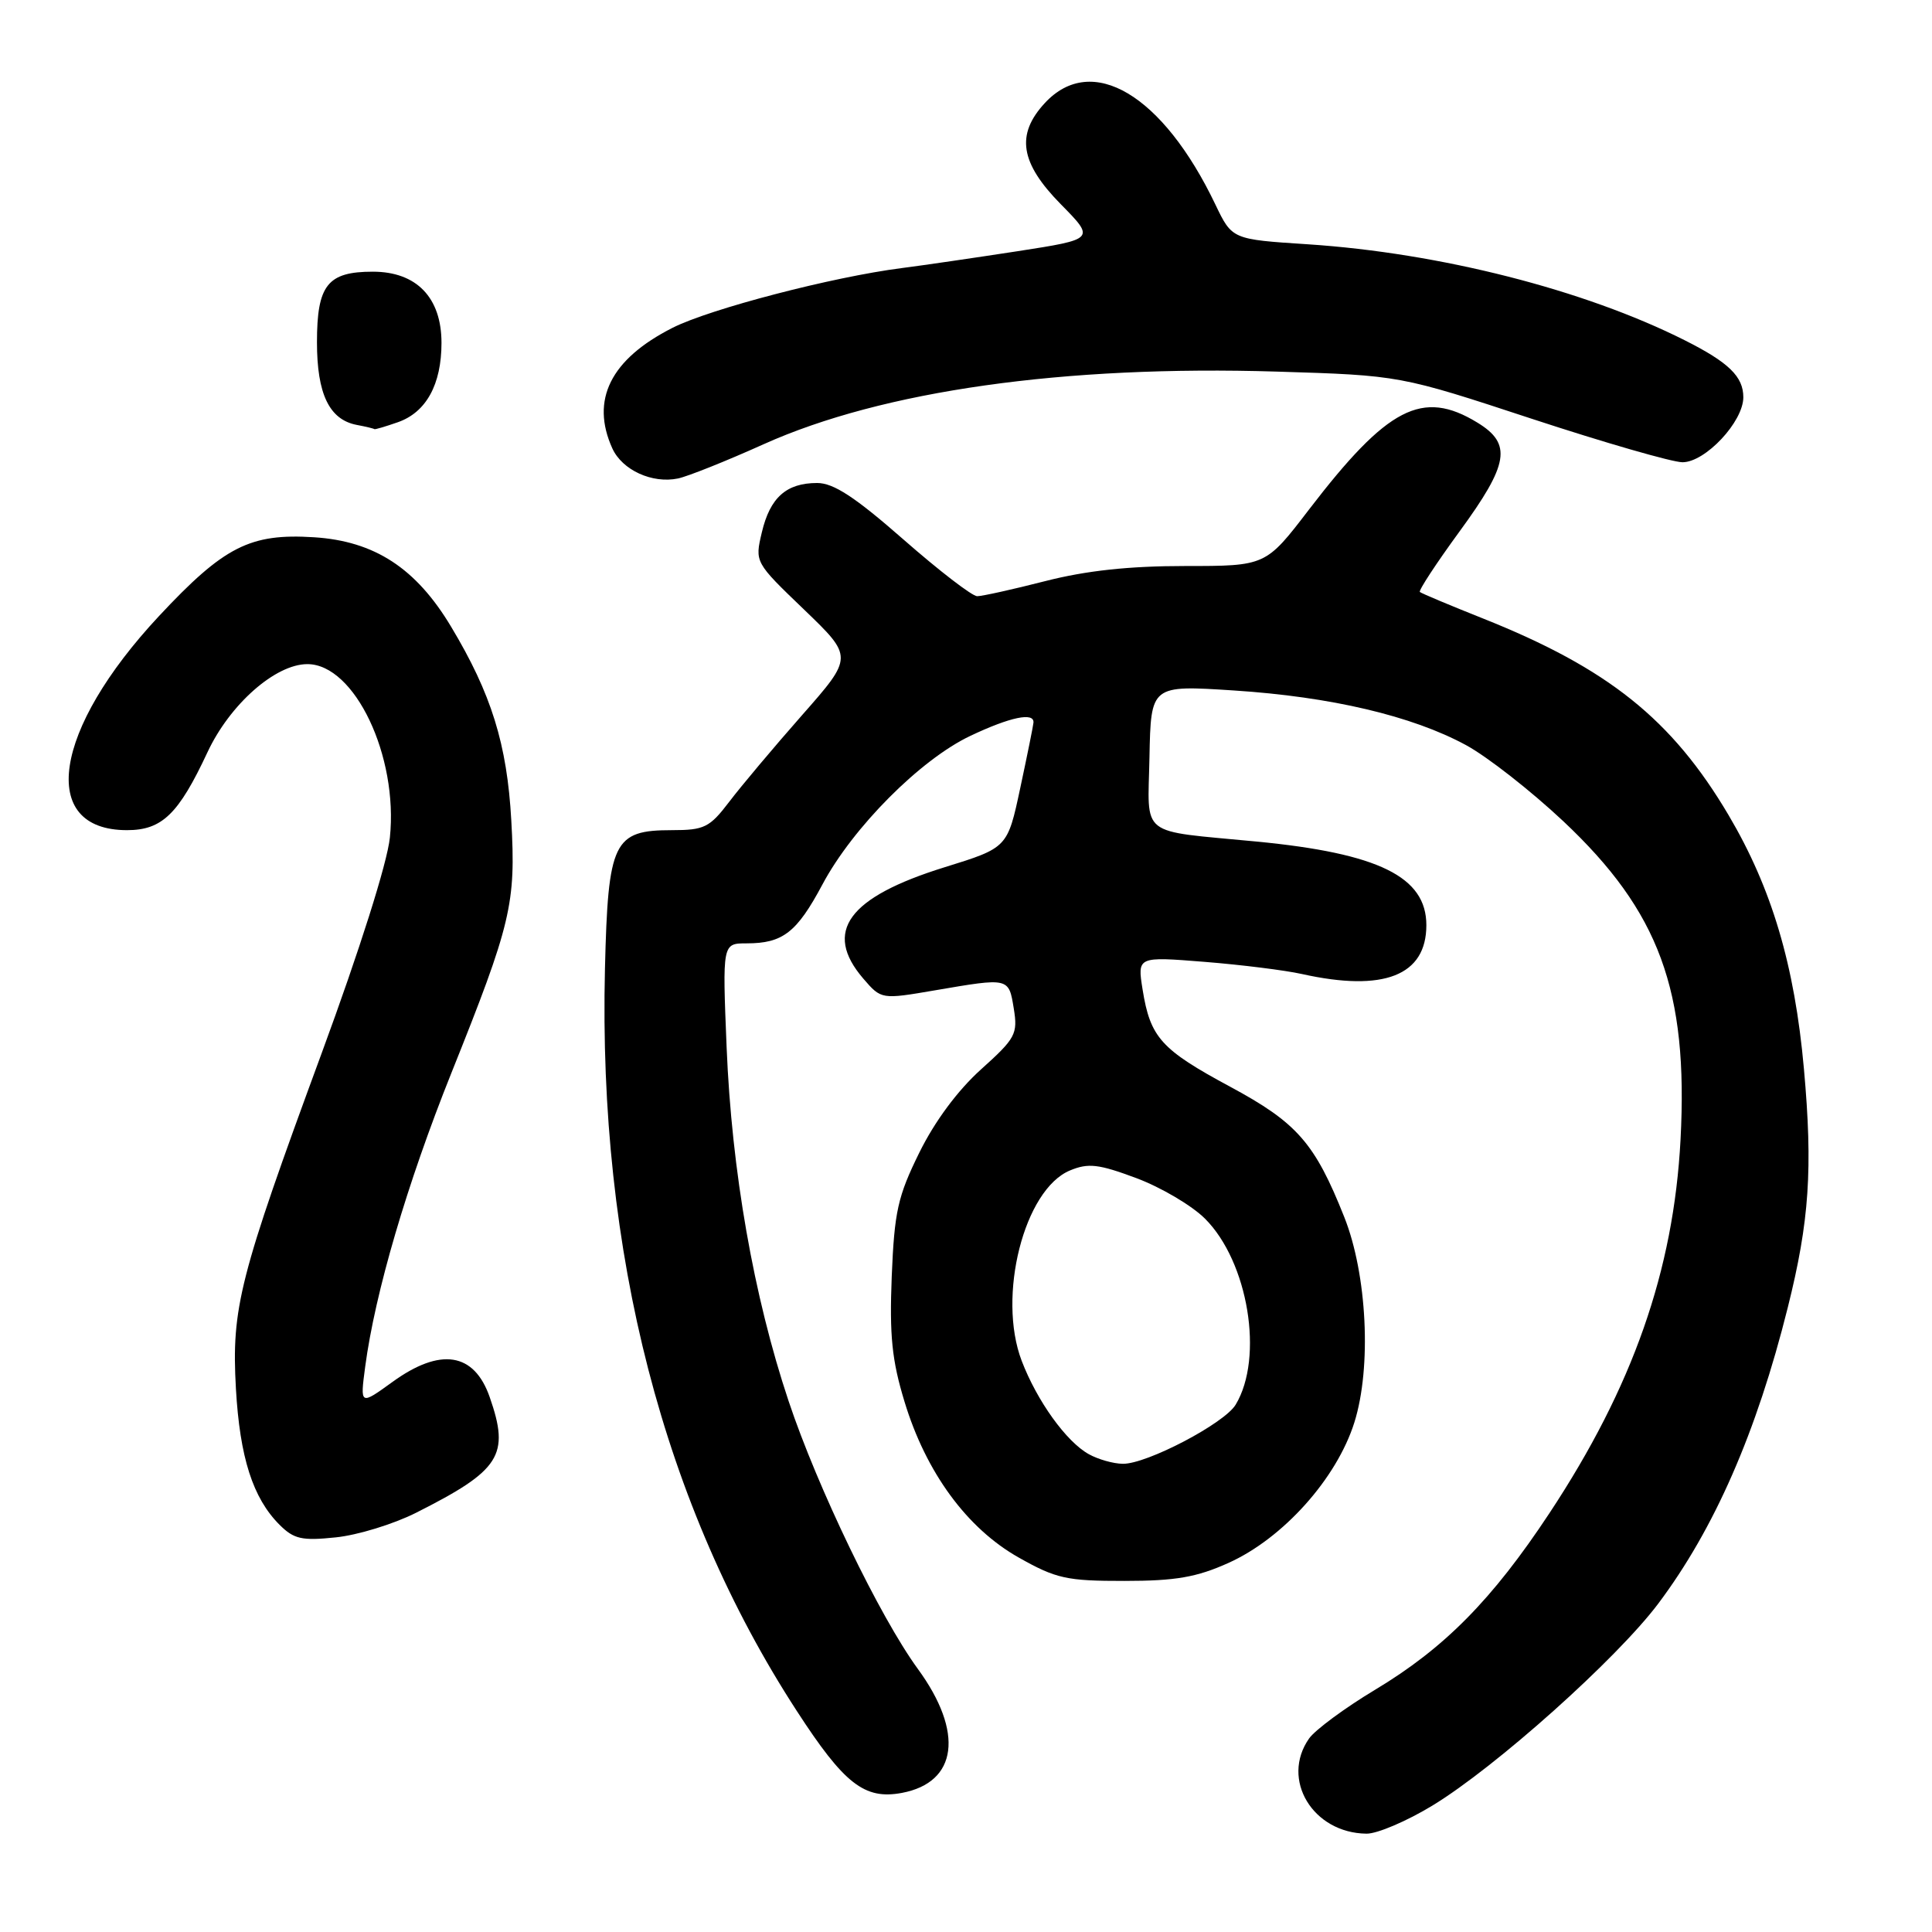 <?xml version="1.0" encoding="UTF-8" standalone="no"?>
<!DOCTYPE svg PUBLIC "-//W3C//DTD SVG 1.1//EN" "http://www.w3.org/Graphics/SVG/1.1/DTD/svg11.dtd" >
<svg xmlns="http://www.w3.org/2000/svg" xmlns:xlink="http://www.w3.org/1999/xlink" version="1.1" viewBox="0 0 256 256">
 <g >
 <path fill="currentColor"
d=" M 189.80 239.25 C 198.18 234.16 214.20 219.83 219.71 212.51 C 227.16 202.59 232.75 189.83 236.89 173.25 C 239.75 161.83 240.22 154.86 239.03 141.63 C 237.80 127.90 234.77 117.69 229.04 108.00 C 221.54 95.32 213.09 88.56 196.50 81.95 C 192.10 80.20 188.34 78.62 188.14 78.44 C 187.94 78.26 190.30 74.66 193.39 70.43 C 199.95 61.46 200.38 58.81 195.75 55.99 C 188.47 51.55 183.86 53.94 173.44 67.53 C 167.72 75.00 167.72 75.00 157.02 75.00 C 149.59 75.00 143.93 75.61 138.50 77.00 C 134.20 78.10 130.14 79.00 129.48 79.00 C 128.82 79.00 124.43 75.62 119.73 71.50 C 113.30 65.86 110.45 64.00 108.28 64.00 C 104.20 64.00 102.04 65.92 100.95 70.53 C 100.01 74.50 100.01 74.50 106.54 80.77 C 113.07 87.05 113.07 87.05 106.27 94.77 C 102.53 99.02 98.18 104.19 96.62 106.25 C 94.03 109.65 93.32 110.00 89.04 110.00 C 81.28 110.00 80.57 111.47 80.16 128.35 C 79.25 165.97 87.91 199.51 105.56 226.68 C 111.86 236.40 114.55 238.49 119.50 237.57 C 126.89 236.18 127.75 229.53 121.62 221.14 C 116.57 214.22 108.32 197.12 104.49 185.64 C 99.86 171.77 96.95 155.15 96.28 138.75 C 95.72 125.00 95.72 125.00 98.93 125.00 C 103.73 125.00 105.58 123.56 108.97 117.21 C 113.00 109.64 121.97 100.63 128.59 97.50 C 133.87 95.00 137.05 94.34 136.94 95.75 C 136.91 96.16 136.12 100.06 135.19 104.41 C 133.50 112.33 133.50 112.33 125.18 114.91 C 112.36 118.89 109.04 123.44 114.39 129.67 C 116.78 132.44 116.78 132.44 123.91 131.22 C 133.73 129.54 133.66 129.52 134.33 133.63 C 134.88 137.02 134.57 137.58 129.99 141.70 C 126.90 144.48 123.85 148.59 121.81 152.74 C 118.96 158.52 118.51 160.55 118.16 169.12 C 117.85 176.96 118.18 180.24 119.85 185.72 C 122.70 195.12 128.14 202.53 135.00 206.39 C 139.95 209.18 141.34 209.49 149.00 209.48 C 155.78 209.48 158.57 208.99 162.77 207.10 C 170.01 203.85 177.12 195.92 179.46 188.48 C 181.76 181.18 181.15 168.86 178.12 161.26 C 174.22 151.45 171.87 148.77 163.01 144.00 C 153.85 139.07 152.42 137.49 151.40 131.12 C 150.70 126.74 150.70 126.74 159.60 127.45 C 164.50 127.84 170.30 128.57 172.50 129.06 C 183.36 131.48 189.00 129.27 189.00 122.59 C 189.00 116.18 182.69 113.07 166.50 111.51 C 150.71 109.99 152.11 111.08 152.31 100.34 C 152.50 90.78 152.50 90.78 163.48 91.49 C 176.34 92.32 187.12 94.86 194.25 98.73 C 197.06 100.25 202.87 104.80 207.16 108.83 C 219.87 120.79 223.72 131.25 222.68 151.00 C 221.76 168.36 216.35 183.79 205.31 200.50 C 197.74 211.96 191.38 218.40 182.21 223.90 C 178.20 226.31 174.26 229.22 173.46 230.36 C 169.66 235.78 173.95 242.89 181.07 242.97 C 182.48 242.99 186.41 241.31 189.80 239.25 Z  M 55.11 200.46 C 66.32 194.81 67.58 192.84 64.89 185.13 C 62.83 179.21 58.36 178.51 52.01 183.11 C 47.71 186.22 47.71 186.22 48.39 181.09 C 49.69 171.31 53.94 156.83 59.80 142.20 C 67.75 122.36 68.37 119.76 67.75 108.73 C 67.19 98.61 65.11 91.93 59.76 83.02 C 55.12 75.28 49.63 71.70 41.61 71.19 C 33.14 70.65 29.69 72.40 21.07 81.63 C 7.00 96.70 5.01 110.00 16.83 110.00 C 21.47 110.00 23.66 107.88 27.49 99.68 C 30.46 93.32 36.49 88.00 40.73 88.00 C 46.99 88.00 52.79 100.19 51.66 110.99 C 51.31 114.35 47.66 125.87 42.62 139.56 C 31.68 169.28 30.66 173.28 31.26 184.00 C 31.78 193.12 33.50 198.50 37.04 202.04 C 38.94 203.94 40.00 204.18 44.49 203.71 C 47.37 203.42 52.15 201.95 55.11 200.46 Z  M 101.19 58.86 C 116.93 51.78 141.00 48.37 169.22 49.24 C 185.50 49.74 185.50 49.74 203.00 55.50 C 212.62 58.66 221.60 61.25 222.94 61.25 C 225.97 61.25 231.00 55.88 231.00 52.64 C 231.00 49.90 229.07 48.02 223.22 45.08 C 209.92 38.39 190.78 33.52 173.30 32.37 C 163.26 31.72 163.26 31.72 161.05 27.11 C 154.08 12.53 144.67 6.93 138.45 13.65 C 134.58 17.83 135.17 21.58 140.56 27.06 C 145.12 31.69 145.12 31.69 134.81 33.29 C 129.14 34.16 122.25 35.17 119.50 35.52 C 110.33 36.69 94.09 40.92 89.11 43.44 C 80.90 47.60 78.22 52.99 81.14 59.42 C 82.45 62.29 86.42 64.11 89.84 63.40 C 91.13 63.13 96.24 61.09 101.19 58.86 Z  M 52.71 55.95 C 56.47 54.64 58.50 50.95 58.50 45.43 C 58.50 39.43 55.19 36.00 49.40 36.00 C 43.40 36.00 42.00 37.77 42.00 45.35 C 42.00 52.20 43.63 55.60 47.26 56.30 C 48.49 56.53 49.55 56.79 49.60 56.86 C 49.66 56.94 51.05 56.53 52.71 55.95 Z  M 144.28 192.69 C 141.29 191.04 137.41 185.63 135.38 180.32 C 132.11 171.76 135.70 157.61 141.78 155.09 C 144.21 154.08 145.57 154.24 150.58 156.11 C 153.84 157.33 157.93 159.74 159.67 161.48 C 165.40 167.20 167.50 179.88 163.73 186.13 C 162.23 188.62 151.93 194.01 148.78 193.96 C 147.53 193.95 145.50 193.37 144.28 192.69 Z "/>
</g>
</svg>